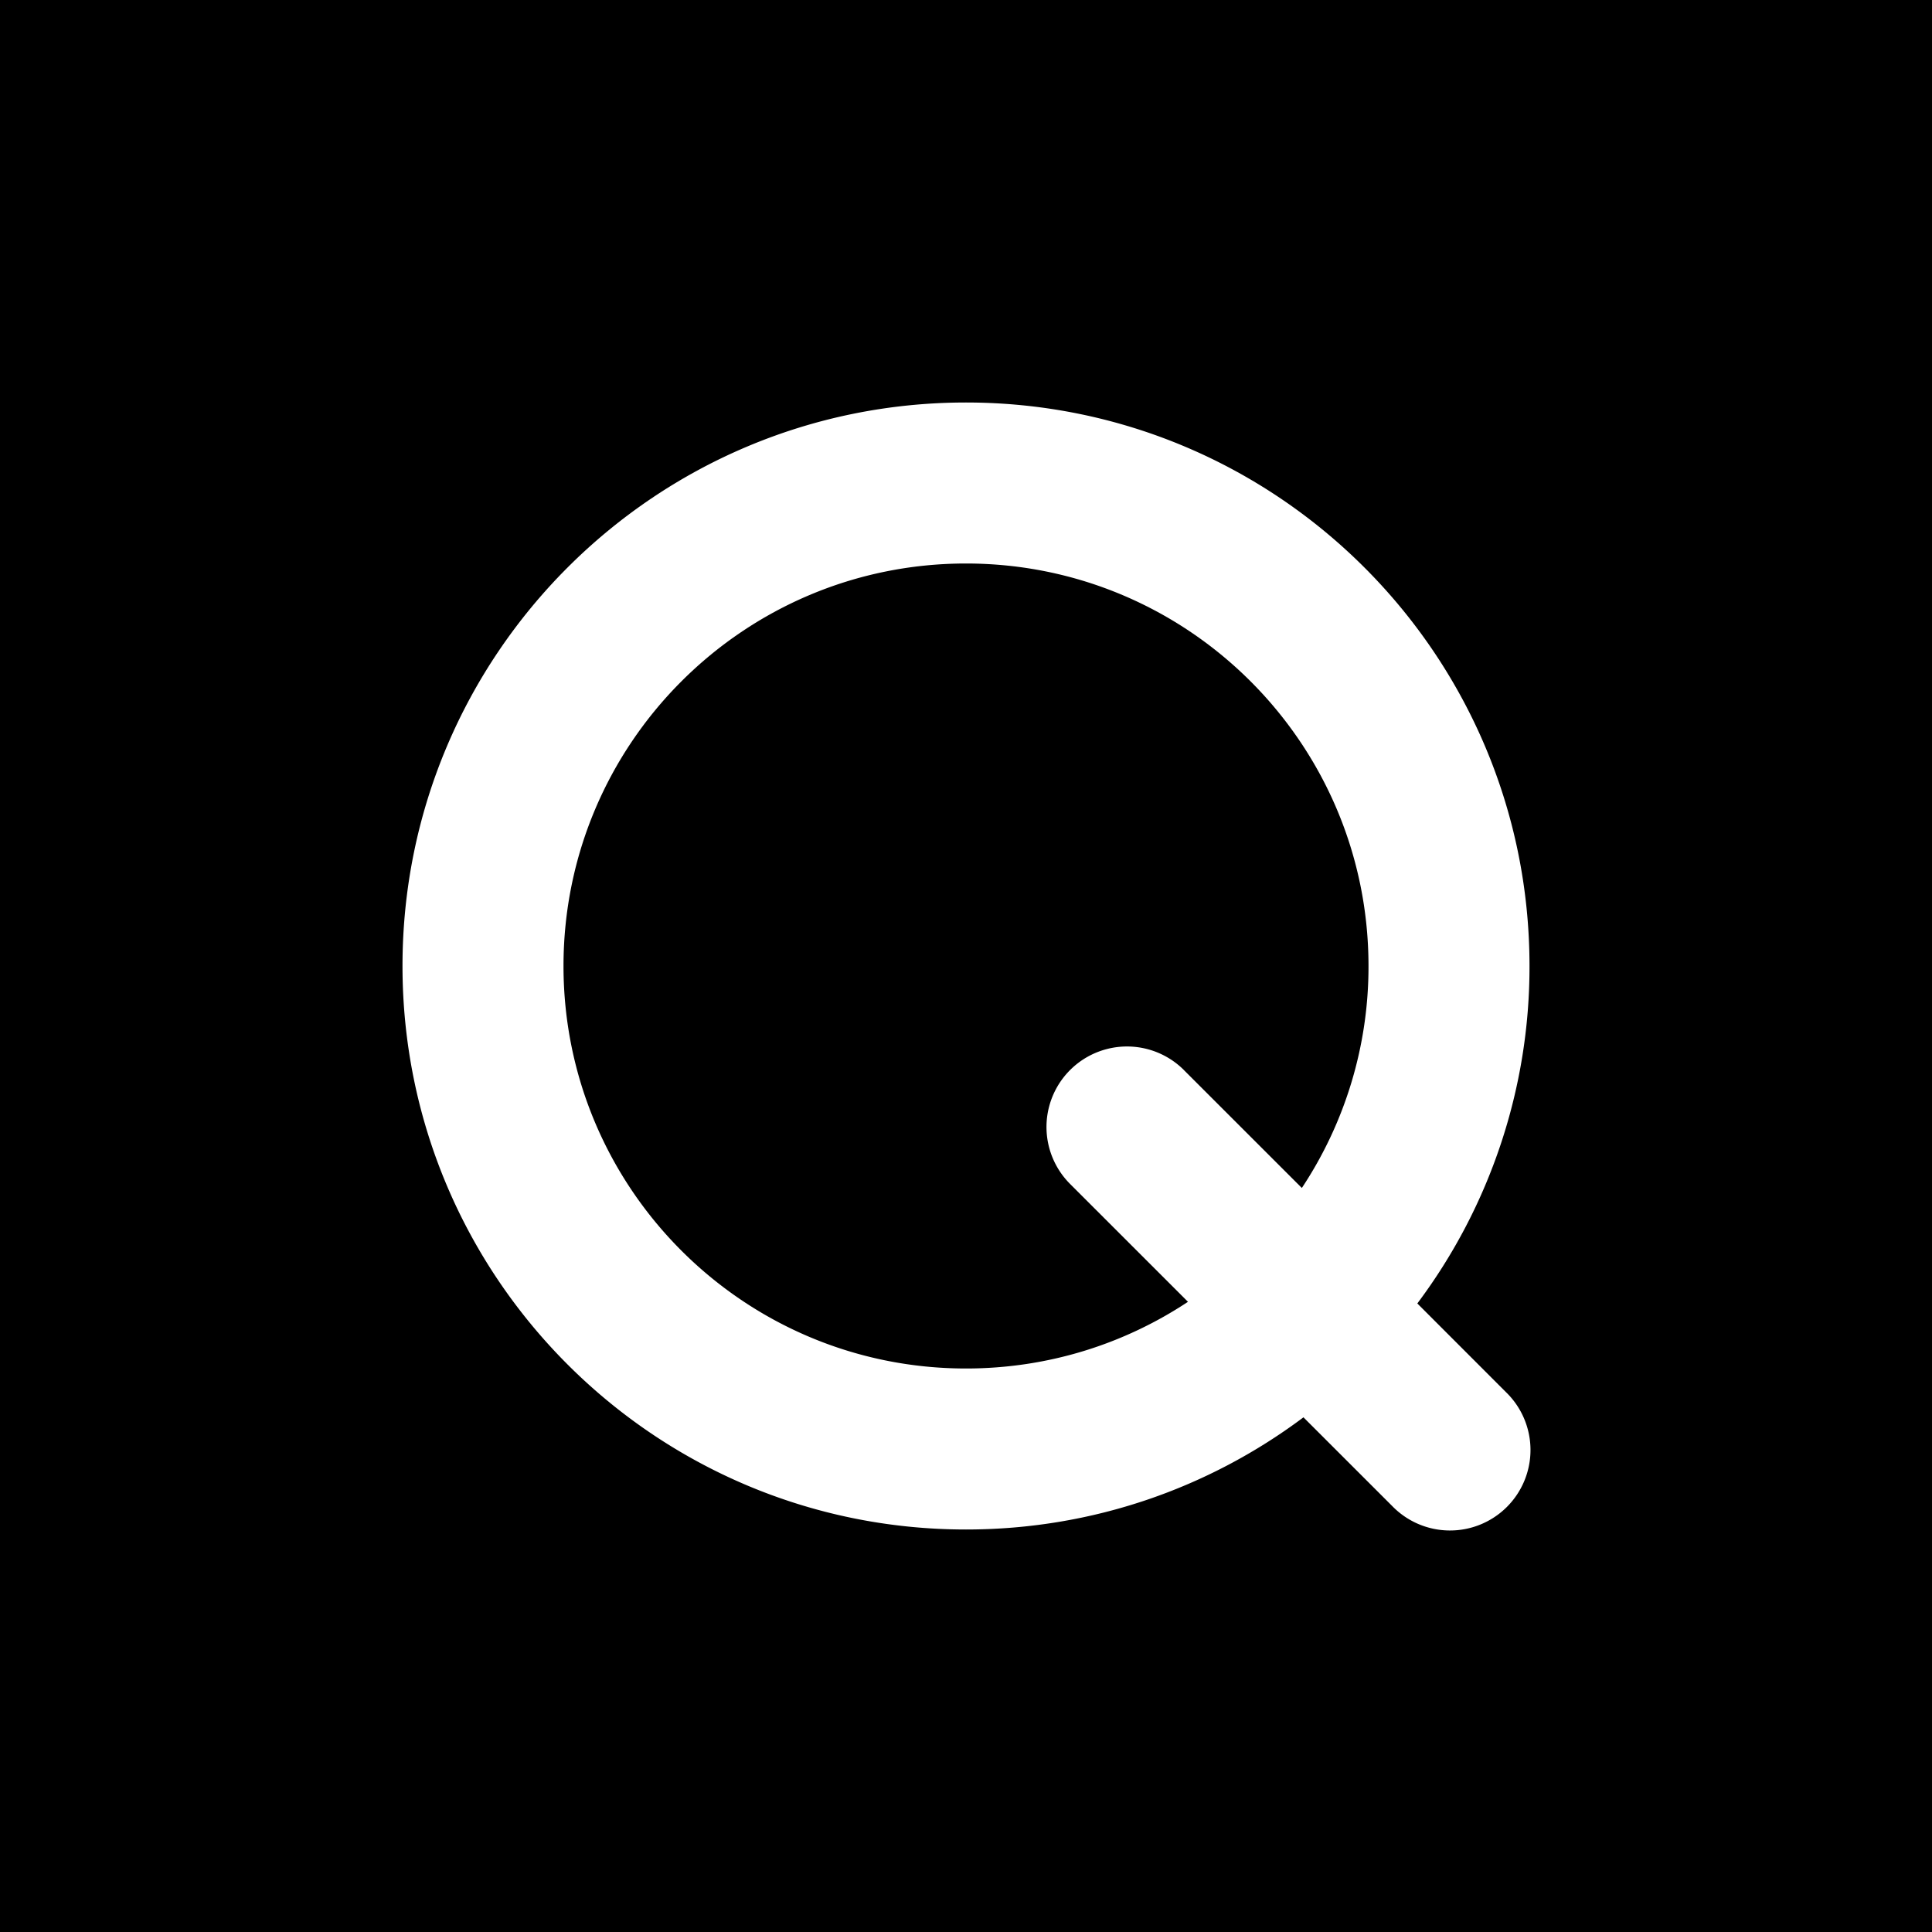 <svg xmlns="http://www.w3.org/2000/svg" width="1em" height="1em" viewBox="0 0 48 48"><g fill="none"><g fill="currentColor" clip-path="url(#IconifyId195ac99e25a590abd135371)"><path d="m29.414 26.586l2.93 2.929A9.95 9.95 0 0 0 34 24c0-5.523-4.477-10-10-10s-10 4.477-10 10s4.477 10 10 10c2.038 0 3.934-.61 5.515-1.657l-2.93-2.929a2 2 0 1 1 2.83-2.828"/><path fill-rule="evenodd" d="M48 0H0v48h48zM24 10c-7.732 0-14 6.268-14 14s6.268 14 14 14c3.145 0 6.047-1.037 8.384-2.787l2.202 2.201a2 2 0 1 0 2.828-2.828l-2.201-2.202A13.94 13.94 0 0 0 38 24c0-7.732-6.268-14-14-14" clip-rule="evenodd"/></g><defs><clipPath id="IconifyId195ac99e25a590abd135371"><path d="M0 0h48v48H0z"/></clipPath></defs></g></svg>